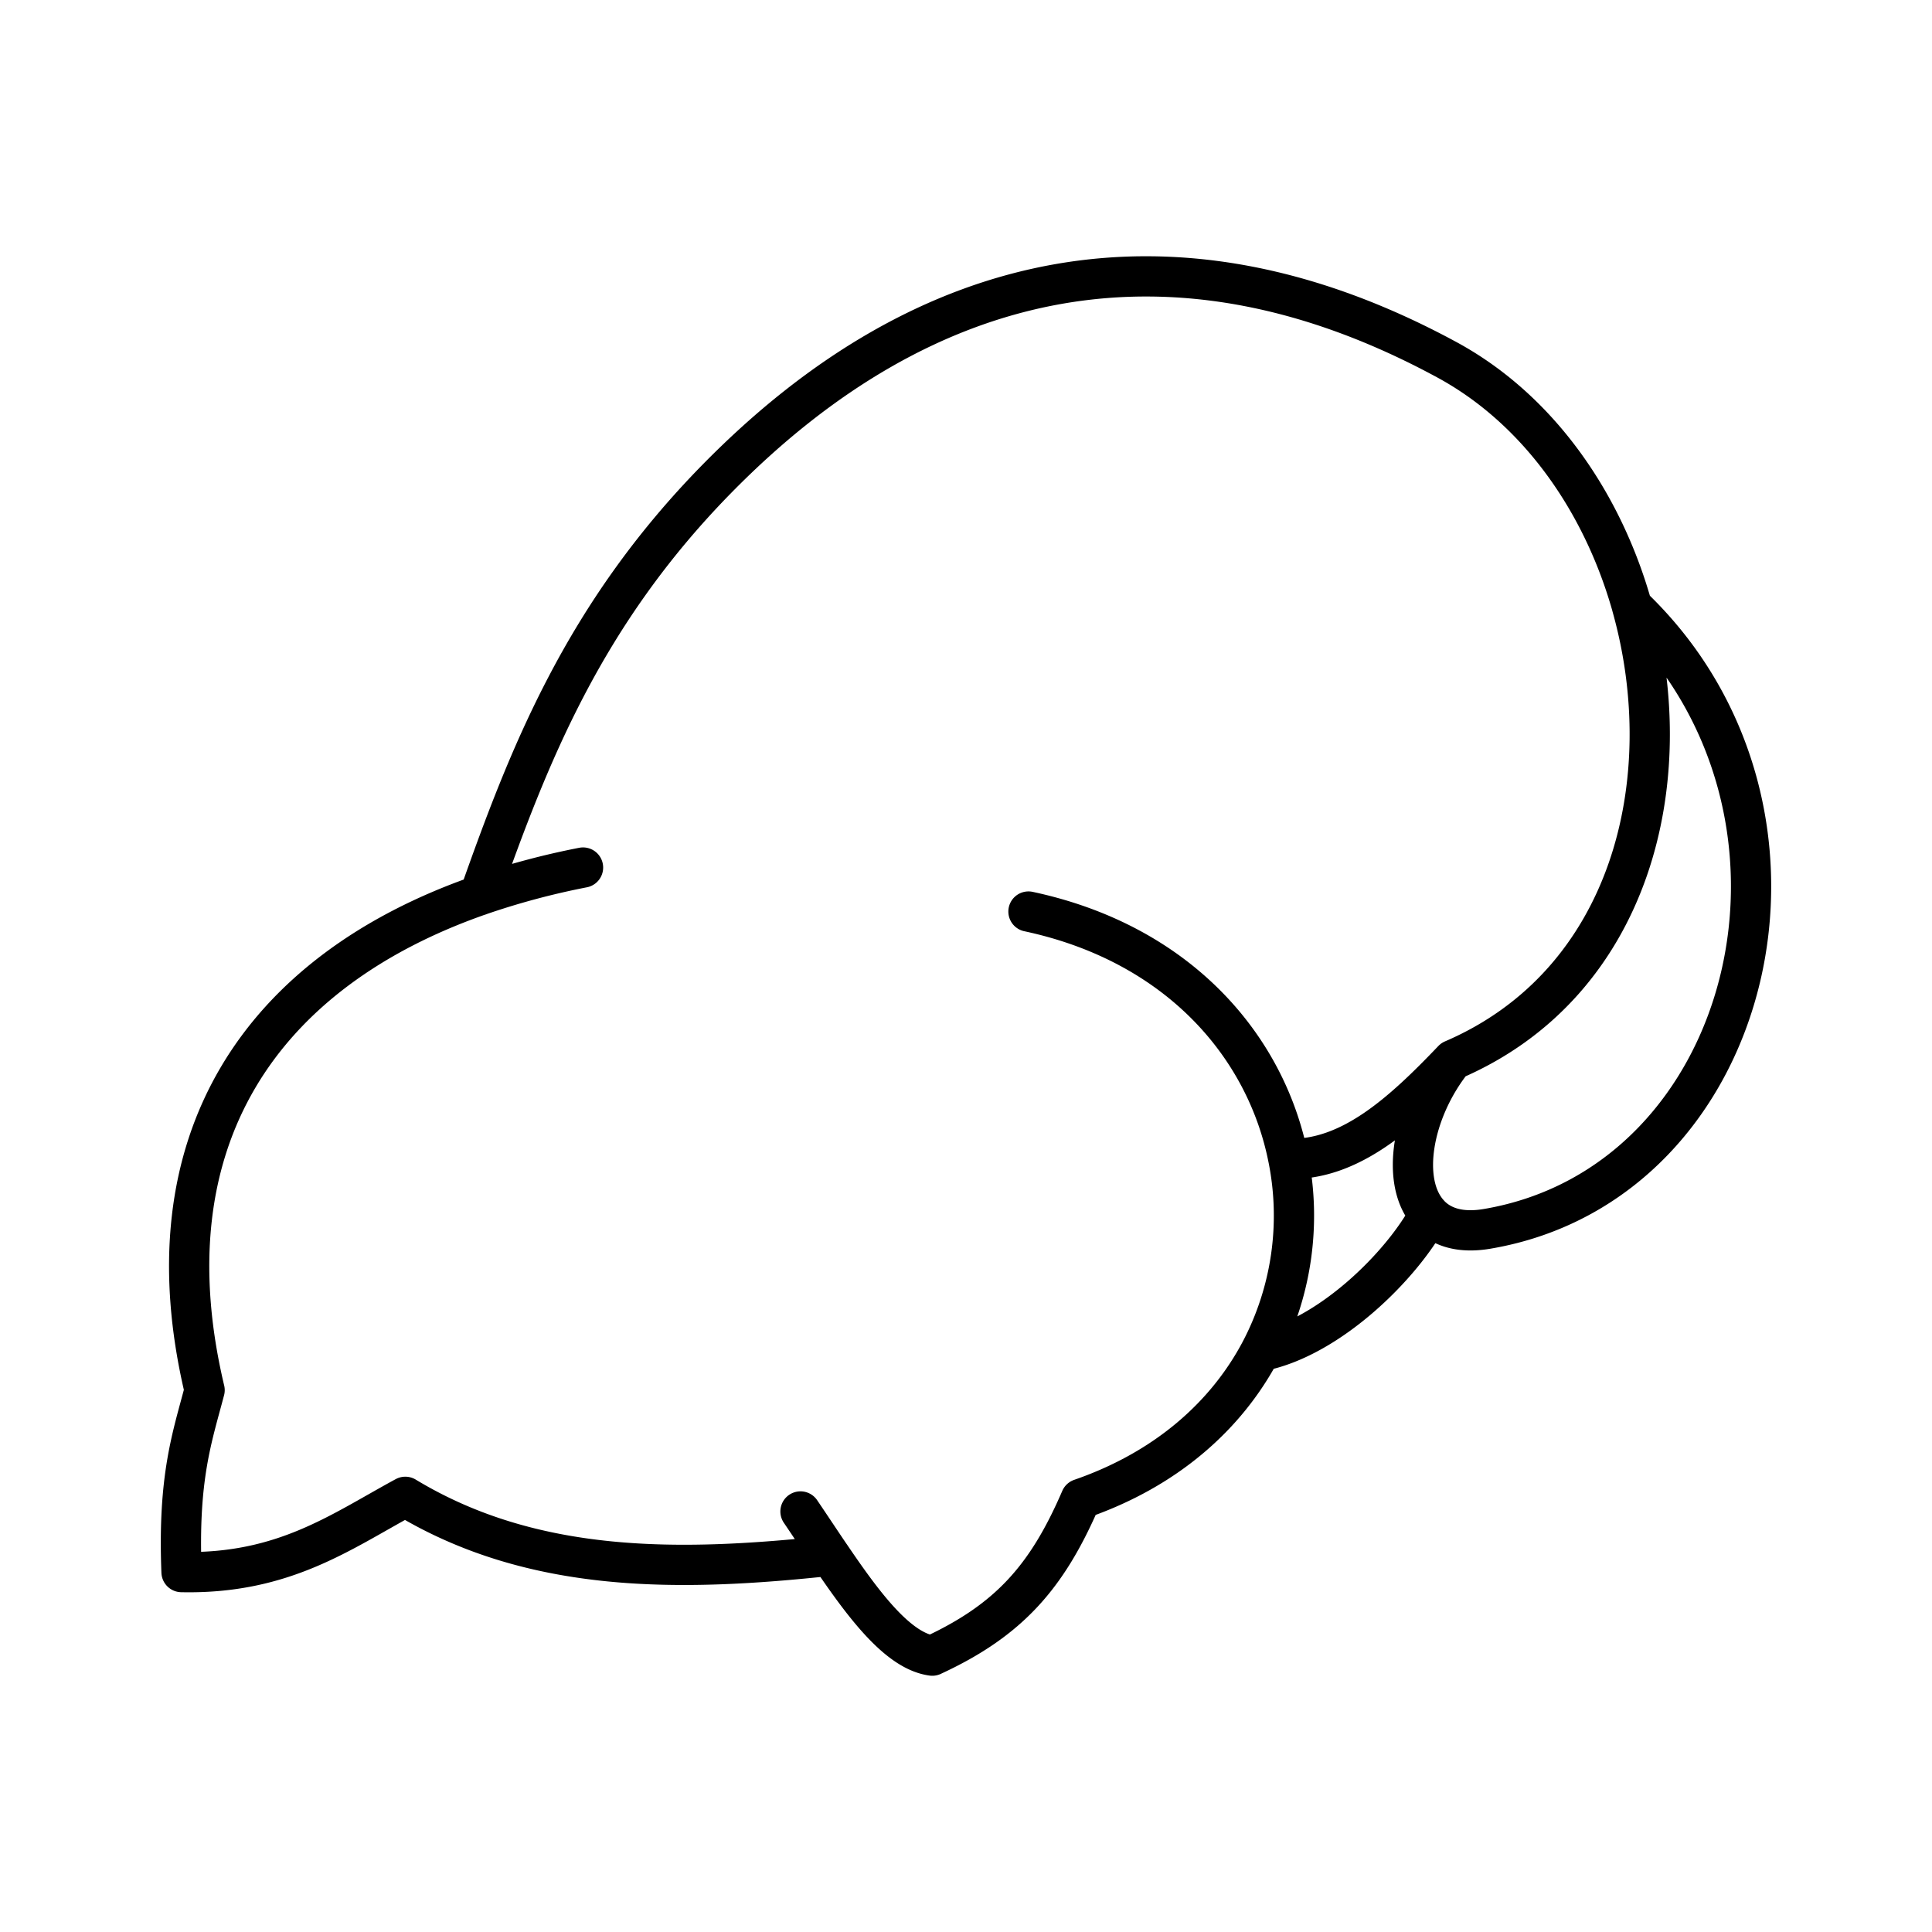 <svg xmlns="http://www.w3.org/2000/svg" width="3em" height="3em" viewBox="0 0 48 48"><path fill="none" stroke="currentColor" stroke-linecap="round" stroke-linejoin="round" d="M32.009 28.792c-.548-2.794-2.728-5.35-6.457-6.145m-5.664 14.905c.246.363.493.737.739 1.1c-3.728.402-7.376.46-10.557-1.464c-1.606.87-3.028 1.924-5.56 1.87c-.093-2.361.268-3.356.573-4.52c-1.472-6.197 1.402-10.4 6.827-12.294m0 0c.84-.29 1.701-.52 2.575-.69m6.143 17.098c.845 1.248 1.69 2.368 2.534 2.482c1.908-.881 2.854-1.96 3.689-3.895c2.143-.74 3.625-2.084 4.465-3.67m0 0a7.23 7.23 0 0 0 .693-4.778c1.535.042 2.826-1.136 4.088-2.458m4.45-11.267c-.724-2.574-2.314-4.89-4.606-6.131c-6.732-3.646-12.912-2.356-18.13 2.96c-3.327 3.39-4.68 6.9-5.9 10.35m23.6 7.924c-.735-.783-.435-2.56.586-3.836m0 0c4.438-1.908 5.662-6.95 4.449-11.267c5.317 5.073 3.075 14.33-3.596 15.464c-.667.114-1.14-.04-1.44-.36c-.684 1.284-2.5 3.072-4.195 3.4"/></svg>